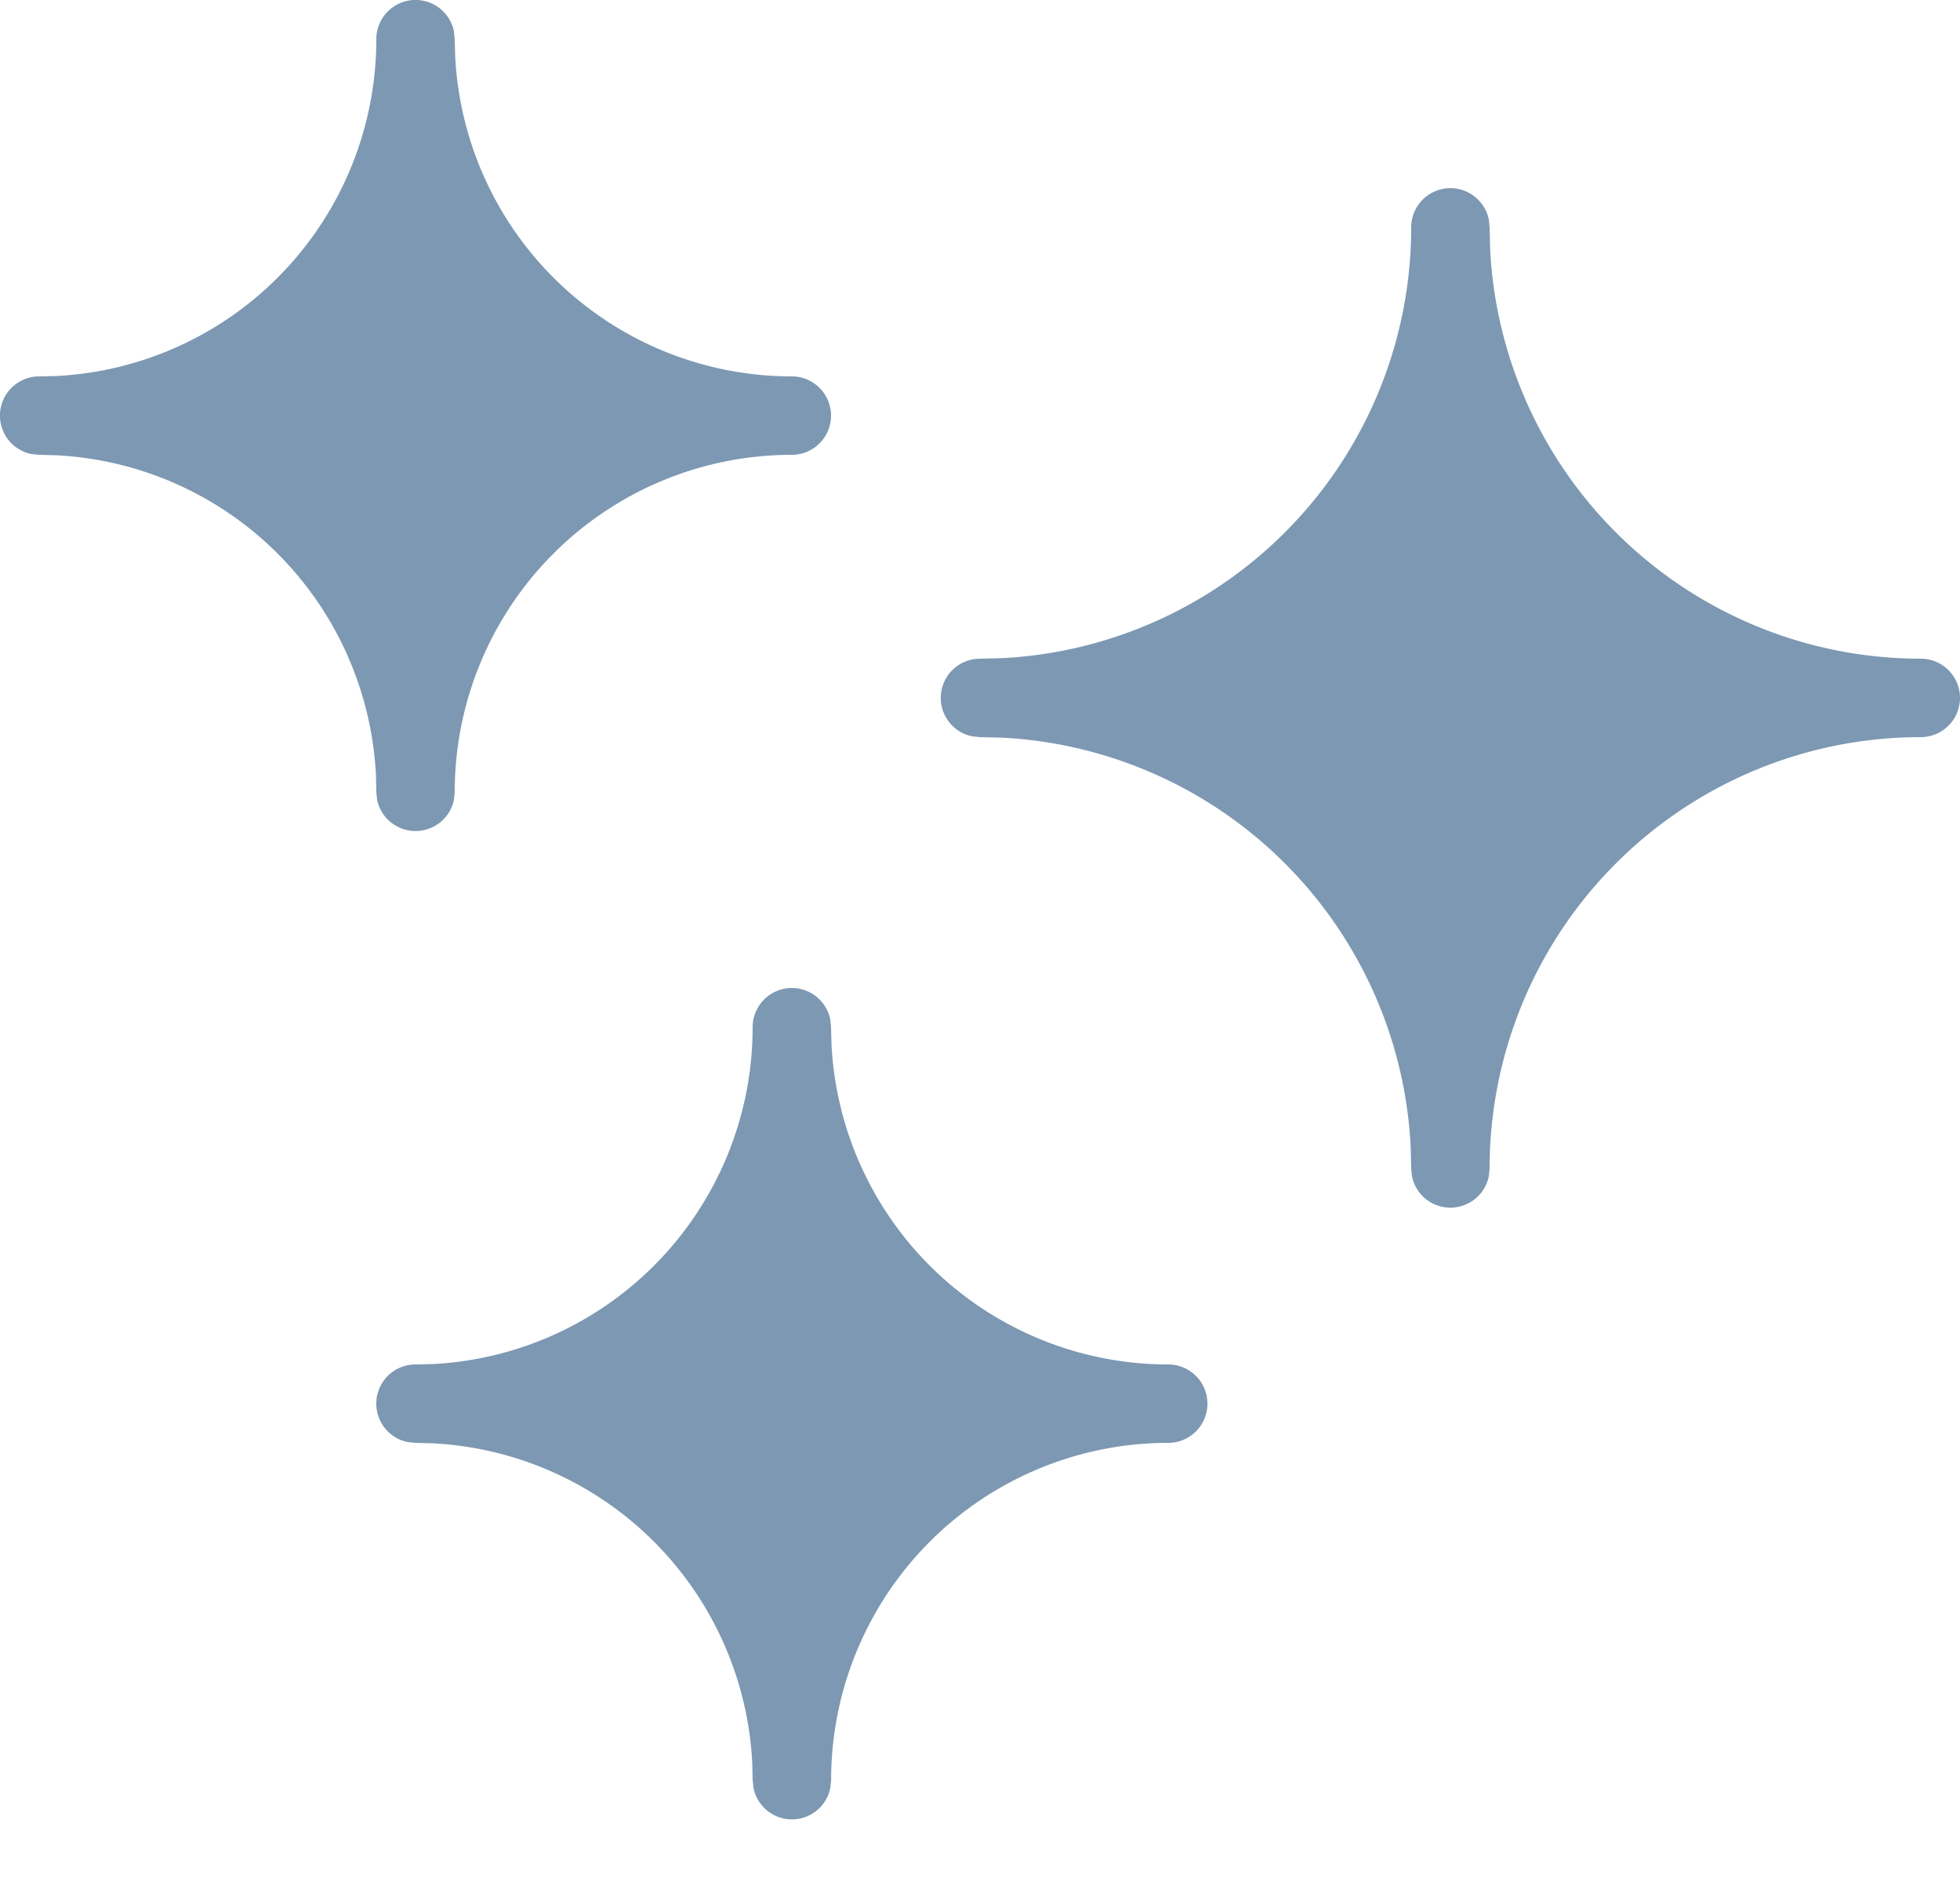 <svg xmlns="http://www.w3.org/2000/svg" width="25" height="24" fill="none" viewBox="0 0 25 24"><path fill="#7D98B2" fill-rule="evenodd" d="M5.3.5A4.8 4.8 0 0 1 .5 5.3a4.8 4.8 0 0 1 4.8 4.8 4.8 4.8 0 0 1 4.8-4.8A4.8 4.8 0 0 1 5.3.5" clip-rule="evenodd"/><path fill="#7D98B2" d="m4.8 10.1-.005-.221A4.3 4.3 0 0 0 .722 5.806L.5 5.8l-.1-.01a.5.5 0 0 1 .1-.99l.222-.005A4.3 4.3 0 0 0 4.8.5a.5.5 0 0 1 .99-.1l.01.1.006.222A4.3 4.3 0 0 0 10.1 4.8a.5.5 0 0 1 0 1 4.3 4.3 0 0 0-4.3 4.3l-.01.101a.501.501 0 0 1-.98 0zm.5-7.352A5.32 5.32 0 0 1 2.748 5.3 5.32 5.32 0 0 1 5.3 7.852 5.32 5.32 0 0 1 7.852 5.3 5.32 5.32 0 0 1 5.3 2.748"/><path fill="#7D98B2" fill-rule="evenodd" d="M18.5 14.9a6 6 0 0 0-6-6 6 6 0 0 0 6-6 6 6 0 0 0 6 6 6 6 0 0 0-6 6" clip-rule="evenodd"/><path fill="#7D98B2" d="m18 14.9-.007-.283a5.5 5.5 0 0 0-5.21-5.21L12.5 9.4l-.1-.01a.5.5 0 0 1 .1-.99l.283-.007A5.5 5.5 0 0 0 18 2.9a.5.5 0 0 1 .99-.1l.01.1.007.283A5.5 5.5 0 0 0 24.5 8.4a.5.5 0 0 1 0 1 5.5 5.5 0 0 0-5.5 5.5l-.01.1a.5.5 0 0 1-.98 0zm.5-9.497A6.52 6.52 0 0 1 15.003 8.9a6.52 6.52 0 0 1 3.497 3.497A6.52 6.52 0 0 1 21.997 8.9 6.52 6.52 0 0 1 18.5 5.403"/><path fill="#7D98B2" fill-rule="evenodd" d="M10.1 13.1a4.8 4.8 0 0 1-4.8 4.8 4.8 4.8 0 0 1 4.8 4.8 4.8 4.8 0 0 1 4.8-4.8 4.8 4.8 0 0 1-4.8-4.8" clip-rule="evenodd"/><path fill="#7D98B2" d="m9.6 22.7-.005-.22a4.3 4.3 0 0 0-4.073-4.074L5.3 18.4l-.1-.01a.5.5 0 0 1 .1-.99l.222-.005A4.3 4.3 0 0 0 9.6 13.1a.5.5 0 0 1 .99-.1l.01.1.006.222a4.3 4.3 0 0 0 4.295 4.078.5.5 0 0 1 0 1 4.3 4.3 0 0 0-4.3 4.3l-.01.101a.5.5 0 0 1-.98 0zm.5-7.352A5.32 5.32 0 0 1 7.548 17.9a5.32 5.32 0 0 1 2.552 2.552 5.32 5.32 0 0 1 2.552-2.552 5.32 5.32 0 0 1-2.552-2.552"/></svg>